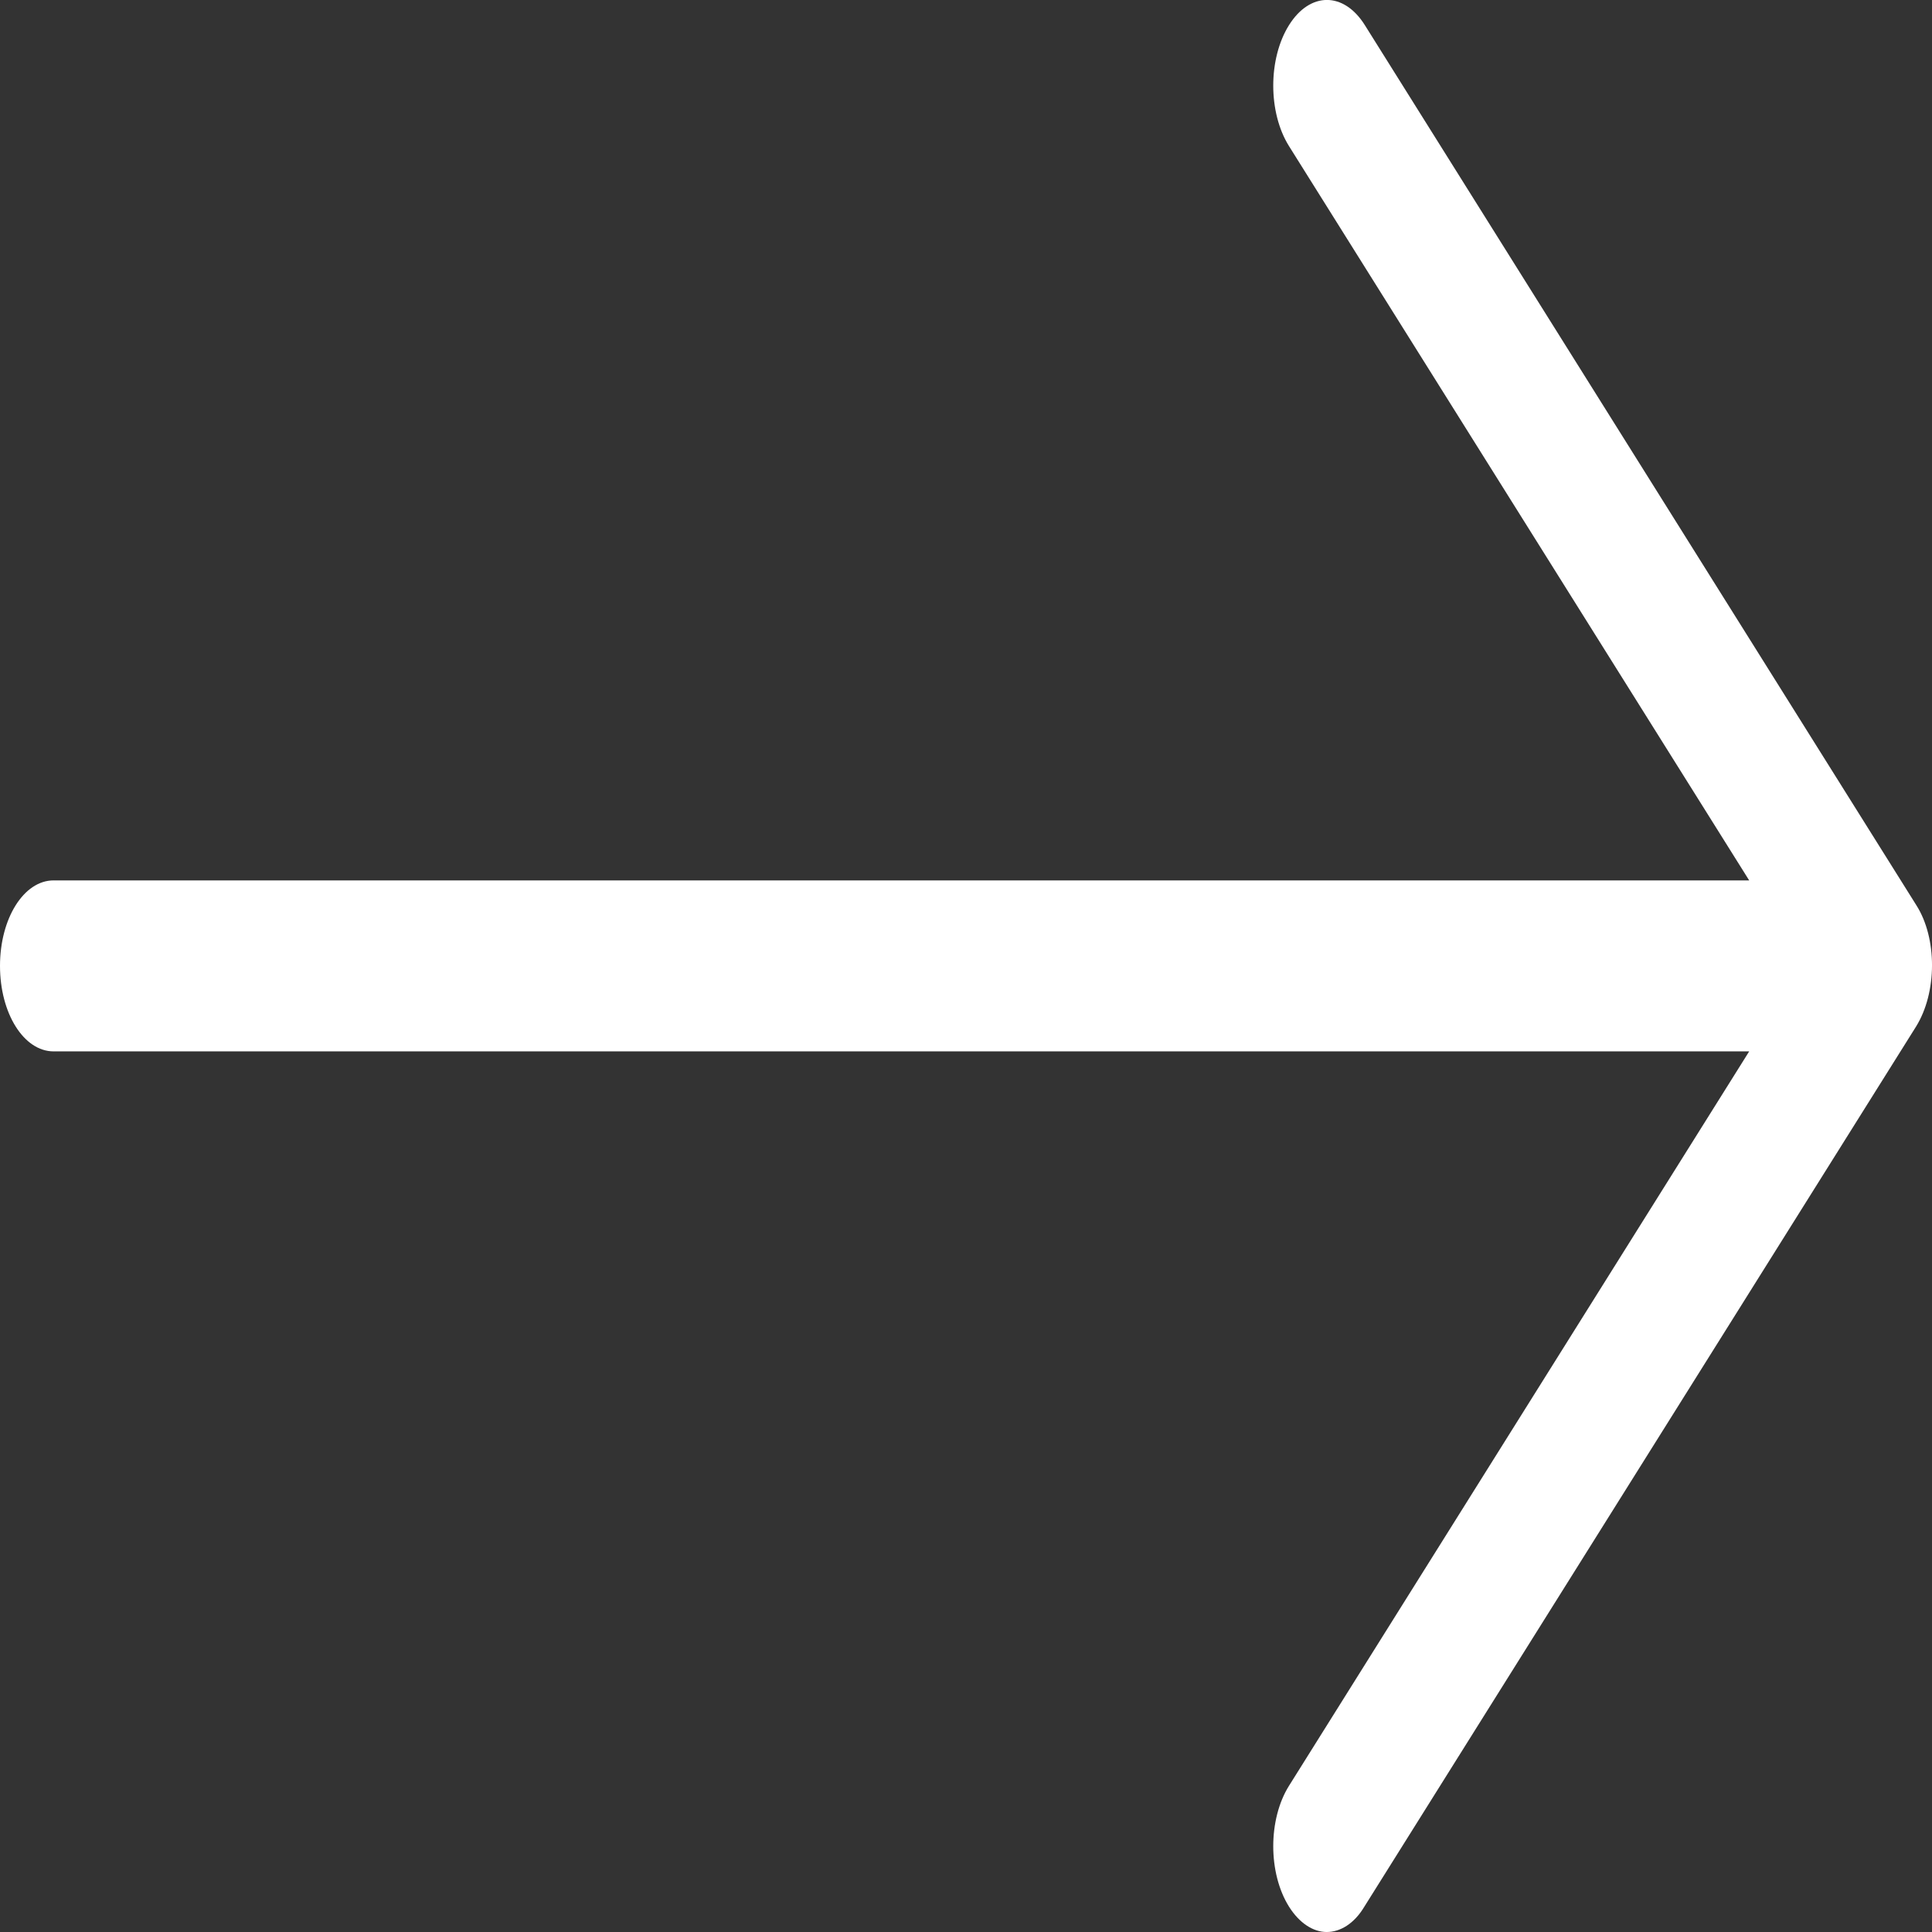<?xml version="1.0" encoding="utf-8"?>
<svg width="16px" height="16px" viewBox="0 0 16 16" version="1.1" xmlns:xlink="http://www.w3.org/1999/xlink" xmlns="http://www.w3.org/2000/svg">
  <rect x="0" y="0" width="16" height="16" fill="#333333" stroke="none"/>
  <g id="next-banner-3" transform="translate(0 9.1552734E-05)">
    <path d="M15.87 7.496L11.303 0.208C11.129 -0.07 10.849 -0.07 10.675 0.208C10.501 0.486 10.501 0.932 10.675 1.21L14.486 7.291L0.444 7.291C0.197 7.291 0 7.606 0 7.999C0 8.392 0.197 8.707 0.444 8.707L14.486 8.707L10.675 14.789C10.501 15.067 10.501 15.512 10.675 15.79C10.761 15.927 10.876 16 10.987 16C11.099 16 11.214 15.932 11.299 15.79L15.867 8.503C16.044 8.219 16.044 7.769 15.87 7.496L15.87 7.496Z" id="Group" fill="#FFFFFF" fill-rule="evenodd" stroke="none" />
  </g>
</svg>